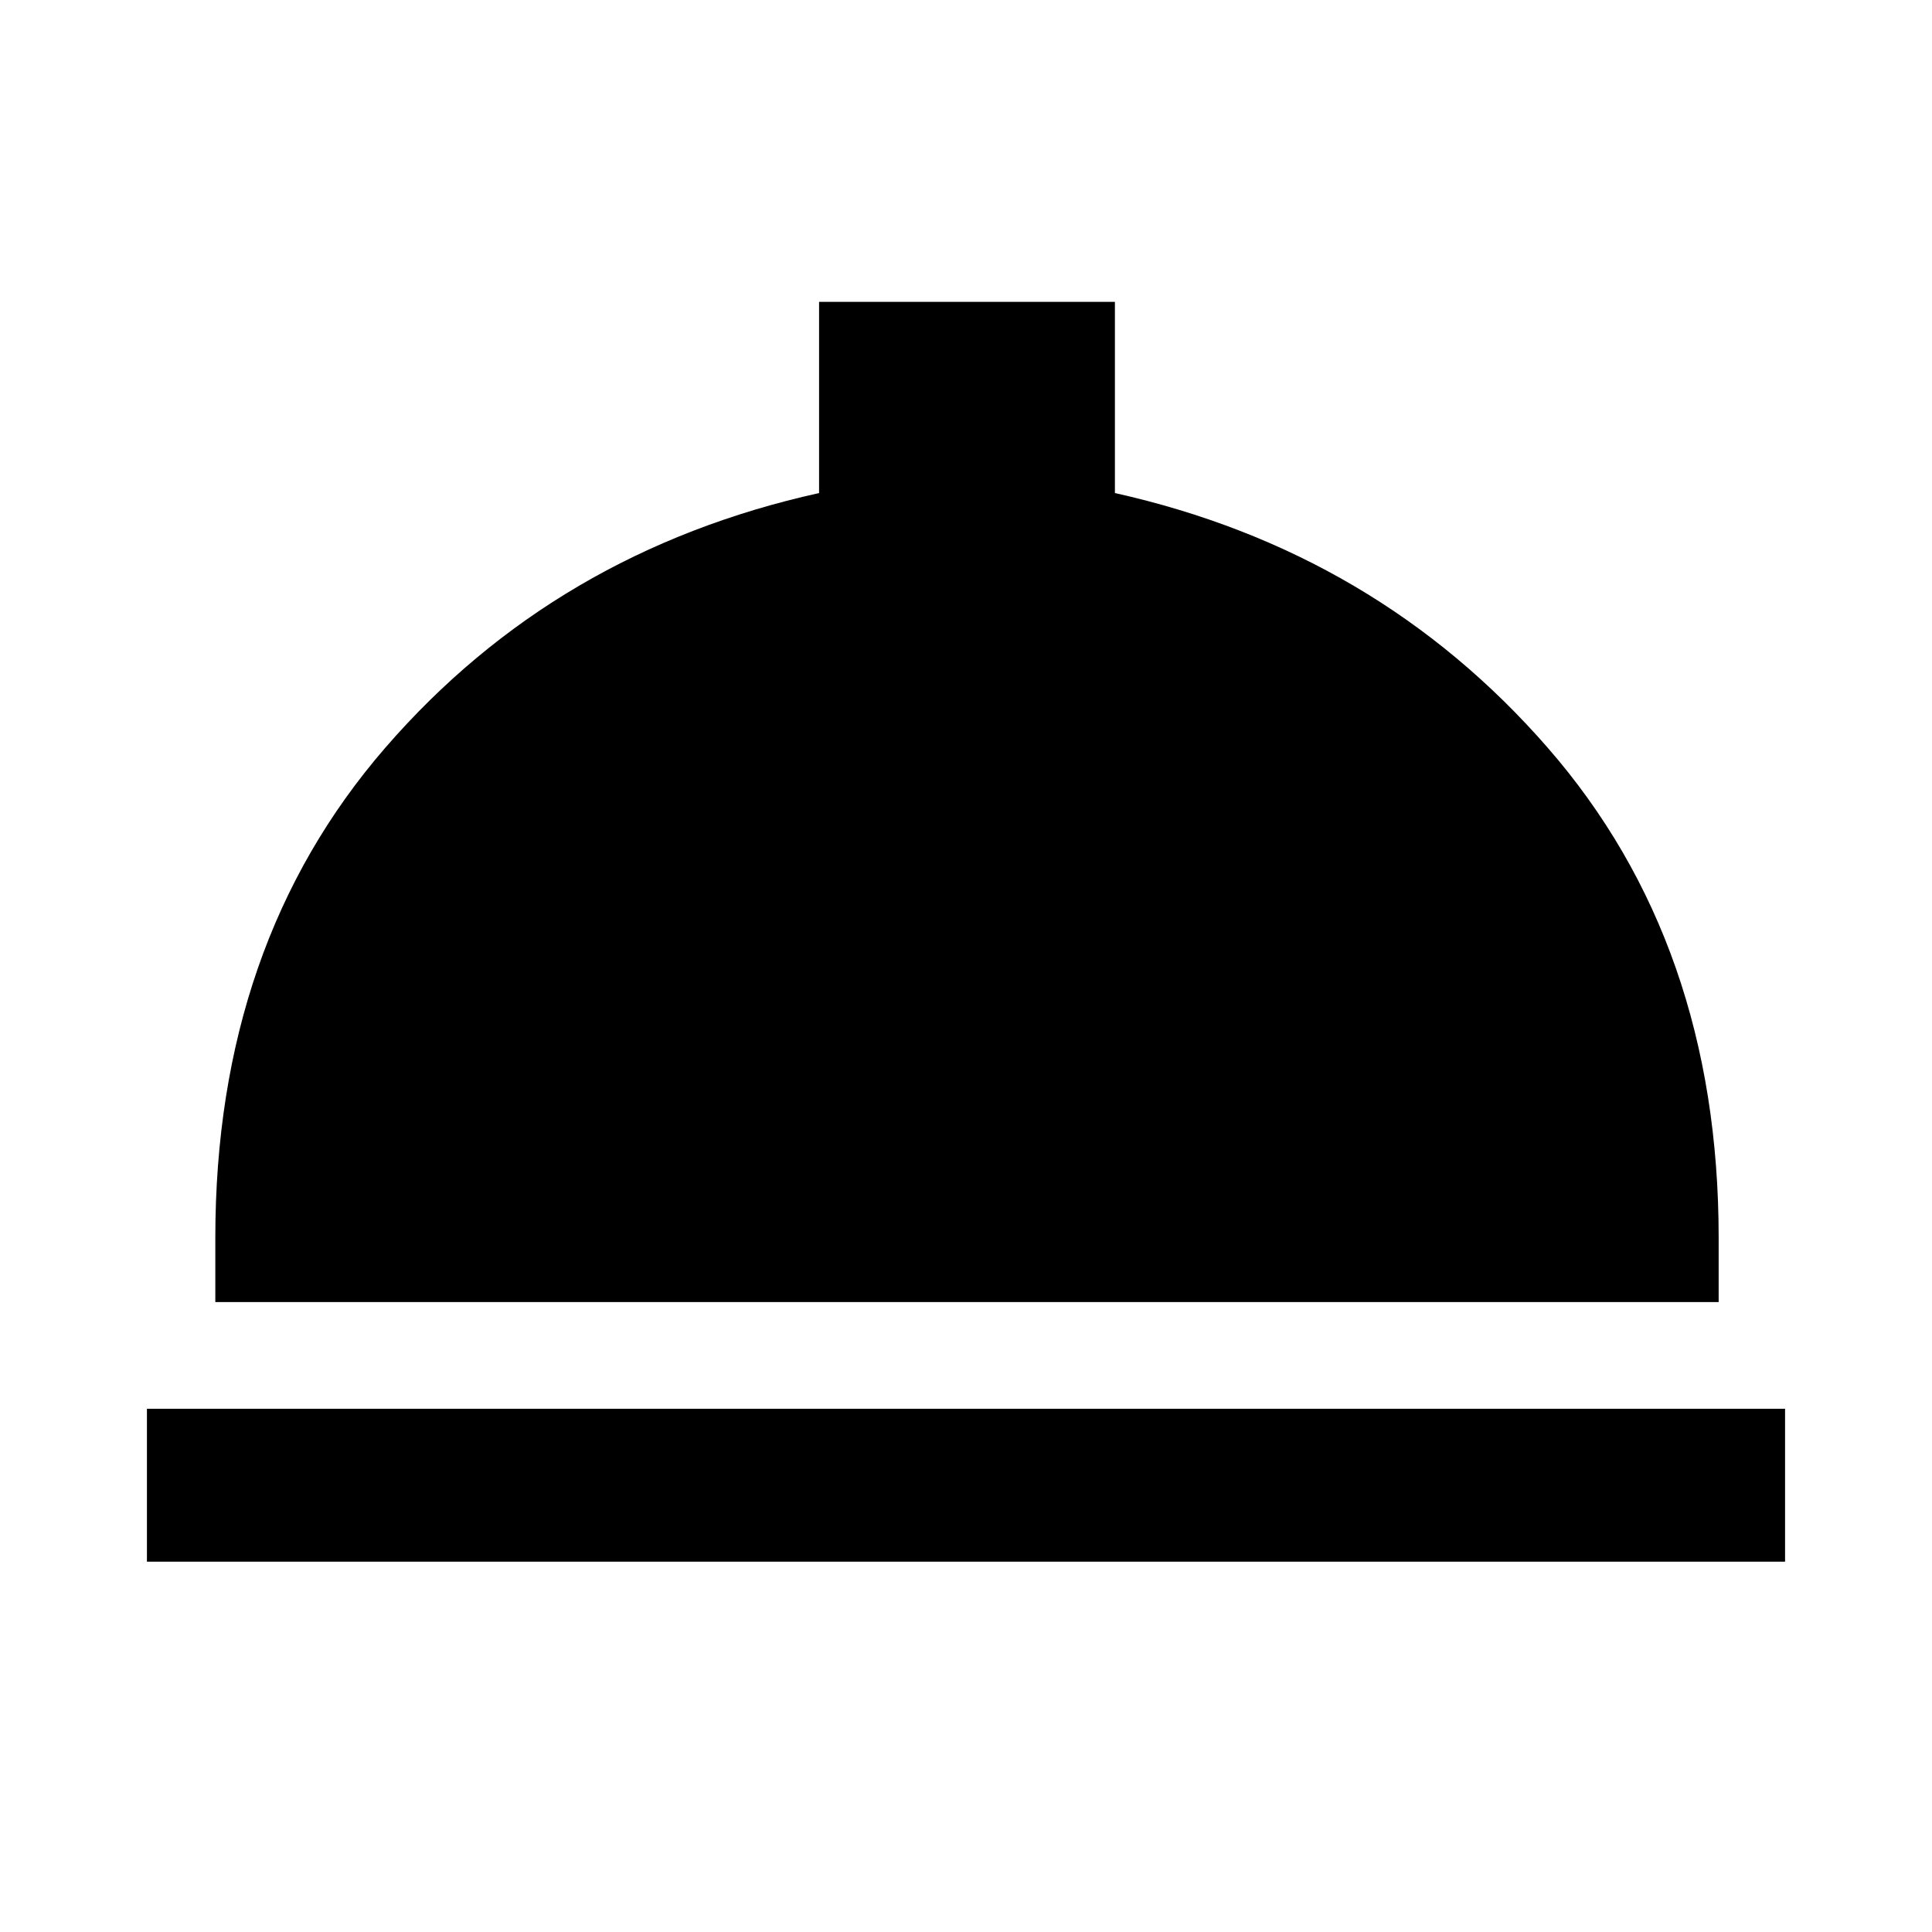 <svg xmlns="http://www.w3.org/2000/svg" height="40" width="40"><path d="M3.042 32.333v-3.166h33.916v3.166Zm1.416-5.375v-1.333q0-6.083 3.521-10.146 3.521-4.062 8.979-5.271V6.25h6.125v3.958q5.417 1.209 8.959 5.271 3.541 4.063 3.541 10.146v1.333Z"/></svg>
